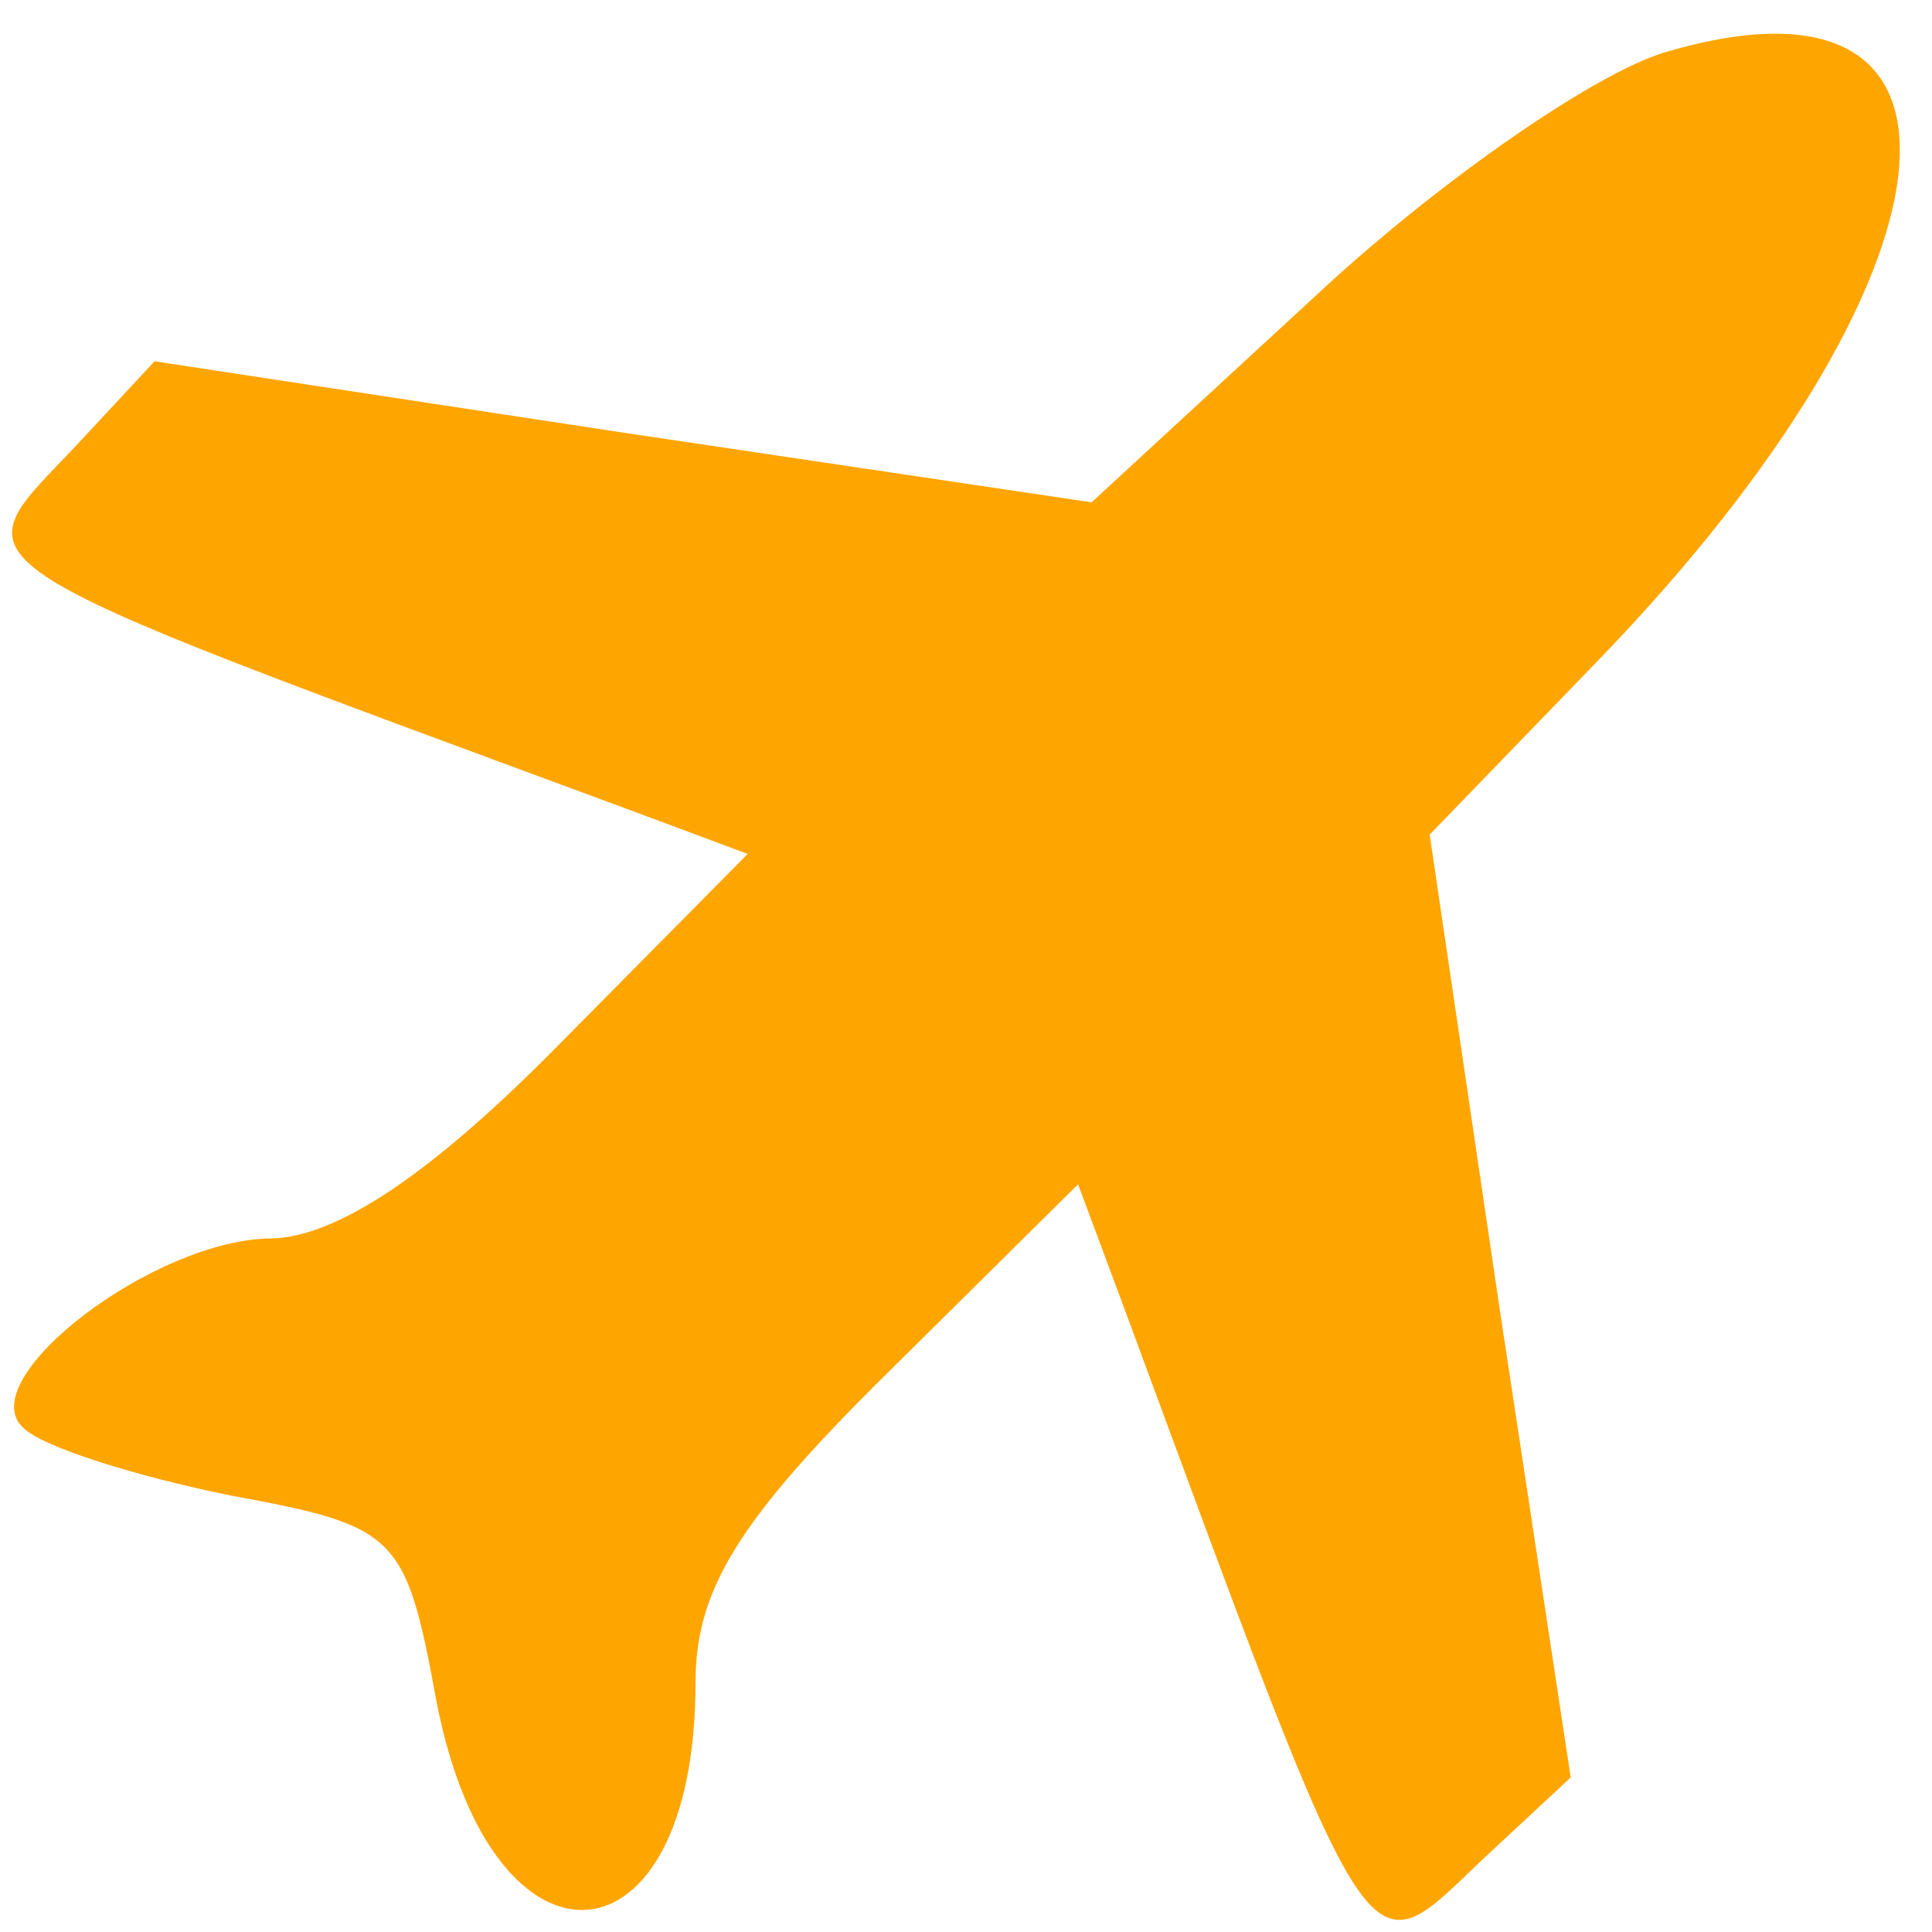 <?xml version="1.0" standalone="no"?>
<!DOCTYPE svg PUBLIC "-//W3C//DTD SVG 20010904//EN"
 "http://www.w3.org/TR/2001/REC-SVG-20010904/DTD/svg10.dtd">
<svg version="1.0" xmlns="http://www.w3.org/2000/svg"
 width="50pt" height="50pt" viewBox="0 0 50 50"
 preserveAspectRatio="xMidYMid meet">
<g transform="translate(0,50) scale(0.05,-0.05)"
fill="#ffa500" stroke="none">
<path d="M862 973 c-37 -11 -119 -68 -182 -127 l-115 -106 -242 36 -243 37
-40 -43 c-61 -65 -77 -55 288 -190 l59 -22 -98 -99 c-65 -66 -114 -99 -148
-100 -61 0 -156 -73 -129 -98 10 -10 58 -25 107 -35 87 -16 91 -20 107 -107
29 -149 134 -141 134 10 0 48 22 84 99 160 l99 98 22 -59 c135 -365 125 -349
190 -288 l43 40 -37 244 -36 244 88 91 c191 198 210 366 34 314z"/>
</g>
</svg>
